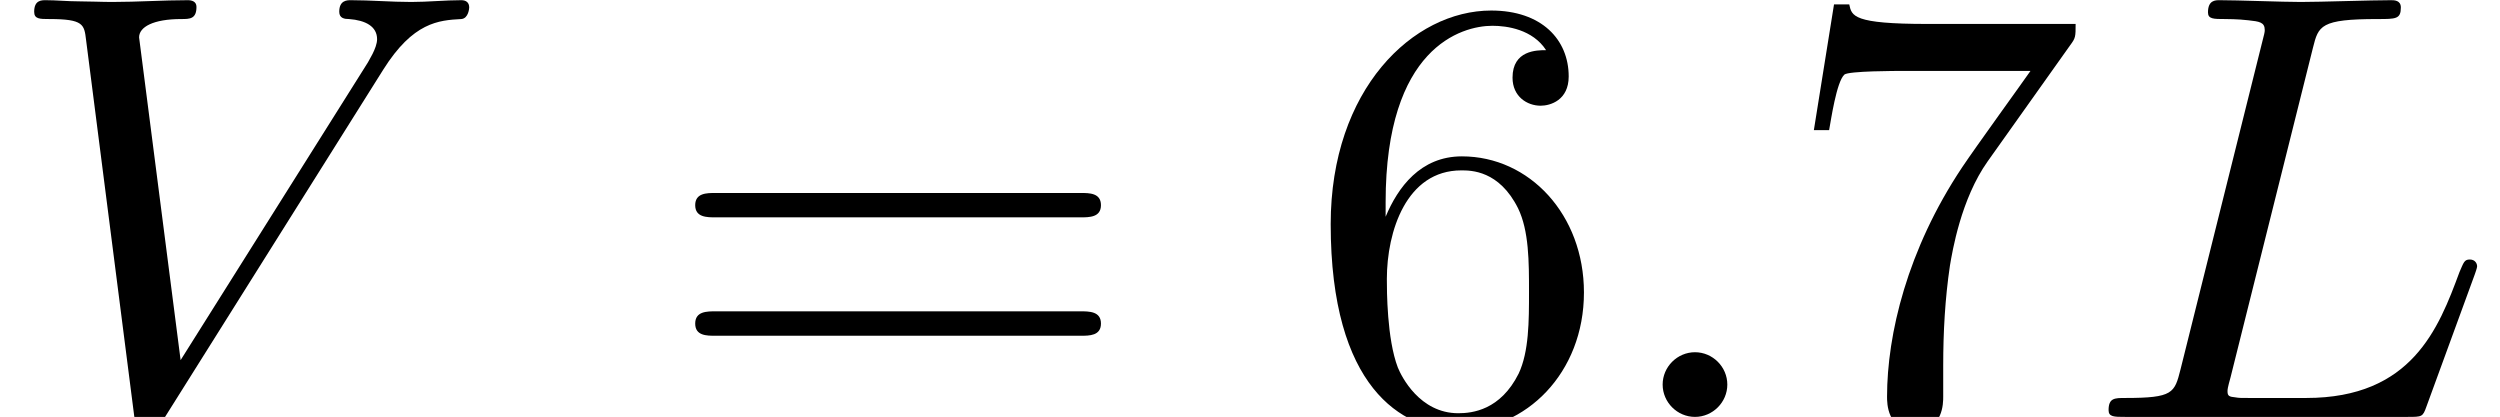 <?xml version='1.0' encoding='UTF-8'?>
<!-- This file was generated by dvisvgm 3.1.1 -->
<svg version='1.1' xmlns='http://www.w3.org/2000/svg' xmlns:xlink='http://www.w3.org/1999/xlink' width='40.819pt' height='6.808pt' viewBox='151.446 -10.394 40.819 6.808'>
<defs>
<path id='g0-58' d='M1.913-.528C1.913-.817 1.674-1.056 1.385-1.056S.857-.817 .857-.528S1.096 0 1.385 0S1.913-.239 1.913-.528Z'/>
<path id='g0-76' d='M3.726-6.027C3.816-6.386 3.846-6.496 4.782-6.496C5.081-6.496 5.161-6.496 5.161-6.685C5.161-6.804 5.051-6.804 5.001-6.804C4.672-6.804 3.856-6.775 3.527-6.775C3.228-6.775 2.501-6.804 2.202-6.804C2.132-6.804 2.012-6.804 2.012-6.605C2.012-6.496 2.102-6.496 2.291-6.496C2.311-6.496 2.501-6.496 2.67-6.476C2.849-6.456 2.939-6.446 2.939-6.316C2.939-6.276 2.929-6.247 2.899-6.127L1.564-.777C1.465-.389 1.445-.309 .658-.309C.488-.309 .389-.309 .389-.11C.389 0 .478 0 .658 0H5.27C5.509 0 5.519 0 5.579-.169L6.366-2.321C6.406-2.431 6.406-2.451 6.406-2.461C6.406-2.501 6.376-2.57 6.286-2.57S6.187-2.521 6.117-2.361C5.778-1.445 5.34-.309 3.616-.309H2.68C2.54-.309 2.521-.309 2.461-.319C2.361-.329 2.331-.339 2.331-.418C2.331-.448 2.331-.468 2.381-.648L3.726-6.027Z'/>
<path id='g0-86' d='M6.257-5.669C6.745-6.446 7.163-6.476 7.532-6.496C7.651-6.506 7.661-6.675 7.661-6.685C7.661-6.765 7.611-6.804 7.532-6.804C7.273-6.804 6.984-6.775 6.715-6.775C6.386-6.775 6.047-6.804 5.729-6.804C5.669-6.804 5.539-6.804 5.539-6.615C5.539-6.506 5.629-6.496 5.699-6.496C5.968-6.476 6.157-6.376 6.157-6.167C6.157-6.017 6.007-5.798 6.007-5.788L2.949-.927L2.271-6.197C2.271-6.366 2.501-6.496 2.959-6.496C3.098-6.496 3.208-6.496 3.208-6.695C3.208-6.785 3.128-6.804 3.068-6.804C2.67-6.804 2.242-6.775 1.833-6.775C1.654-6.775 1.465-6.785 1.285-6.785S.917-6.804 .747-6.804C.677-6.804 .558-6.804 .558-6.615C.558-6.496 .648-6.496 .807-6.496C1.365-6.496 1.375-6.406 1.405-6.157L2.192-.01C2.222 .189 2.262 .219 2.391 .219C2.55 .219 2.59 .169 2.67 .04L6.257-5.669Z'/>
<path id='g1-54' d='M1.315-3.268V-3.507C1.315-6.027 2.55-6.386 3.059-6.386C3.298-6.386 3.716-6.326 3.935-5.988C3.786-5.988 3.387-5.988 3.387-5.539C3.387-5.23 3.626-5.081 3.846-5.081C4.005-5.081 4.304-5.171 4.304-5.559C4.304-6.157 3.866-6.635 3.039-6.635C1.763-6.635 .418-5.35 .418-3.148C.418-.488 1.574 .219 2.501 .219C3.606 .219 4.553-.717 4.553-2.032C4.553-3.298 3.666-4.254 2.56-4.254C1.883-4.254 1.514-3.746 1.315-3.268ZM2.501-.06C1.873-.06 1.574-.658 1.514-.807C1.335-1.275 1.335-2.072 1.335-2.252C1.335-3.029 1.654-4.025 2.55-4.025C2.71-4.025 3.168-4.025 3.477-3.407C3.656-3.039 3.656-2.531 3.656-2.042C3.656-1.564 3.656-1.066 3.487-.707C3.188-.11 2.73-.06 2.501-.06Z'/>
<path id='g1-55' d='M4.742-6.067C4.832-6.187 4.832-6.207 4.832-6.416H2.411C1.196-6.416 1.176-6.545 1.136-6.735H.887L.558-4.682H.807C.837-4.842 .927-5.469 1.056-5.589C1.126-5.649 1.903-5.649 2.032-5.649H4.095C3.985-5.489 3.198-4.403 2.979-4.075C2.082-2.73 1.753-1.345 1.753-.329C1.753-.229 1.753 .219 2.212 .219S2.67-.229 2.67-.329V-.837C2.67-1.385 2.7-1.933 2.78-2.471C2.819-2.7 2.959-3.557 3.397-4.174L4.742-6.067Z'/>
<path id='g1-61' d='M6.844-3.258C6.994-3.258 7.183-3.258 7.183-3.457S6.994-3.656 6.854-3.656H.887C.747-3.656 .558-3.656 .558-3.457S.747-3.258 .897-3.258H6.844ZM6.854-1.325C6.994-1.325 7.183-1.325 7.183-1.524S6.994-1.724 6.844-1.724H.897C.747-1.724 .558-1.724 .558-1.524S.747-1.325 .887-1.325H6.854Z'/>
</defs>
<g id='page1'>
<use x='151.446' y='-3.587' xlink:href='#g0-86'/>
<use x='162.239' y='-3.587' xlink:href='#g1-61'/>
<use x='172.755' y='-3.587' xlink:href='#g1-54'/>
<use x='177.736' y='-3.587' xlink:href='#g0-58'/>
<use x='180.504' y='-3.587' xlink:href='#g1-55'/>
<use x='185.485' y='-3.587' xlink:href='#g0-76'/>
</g>
</svg>